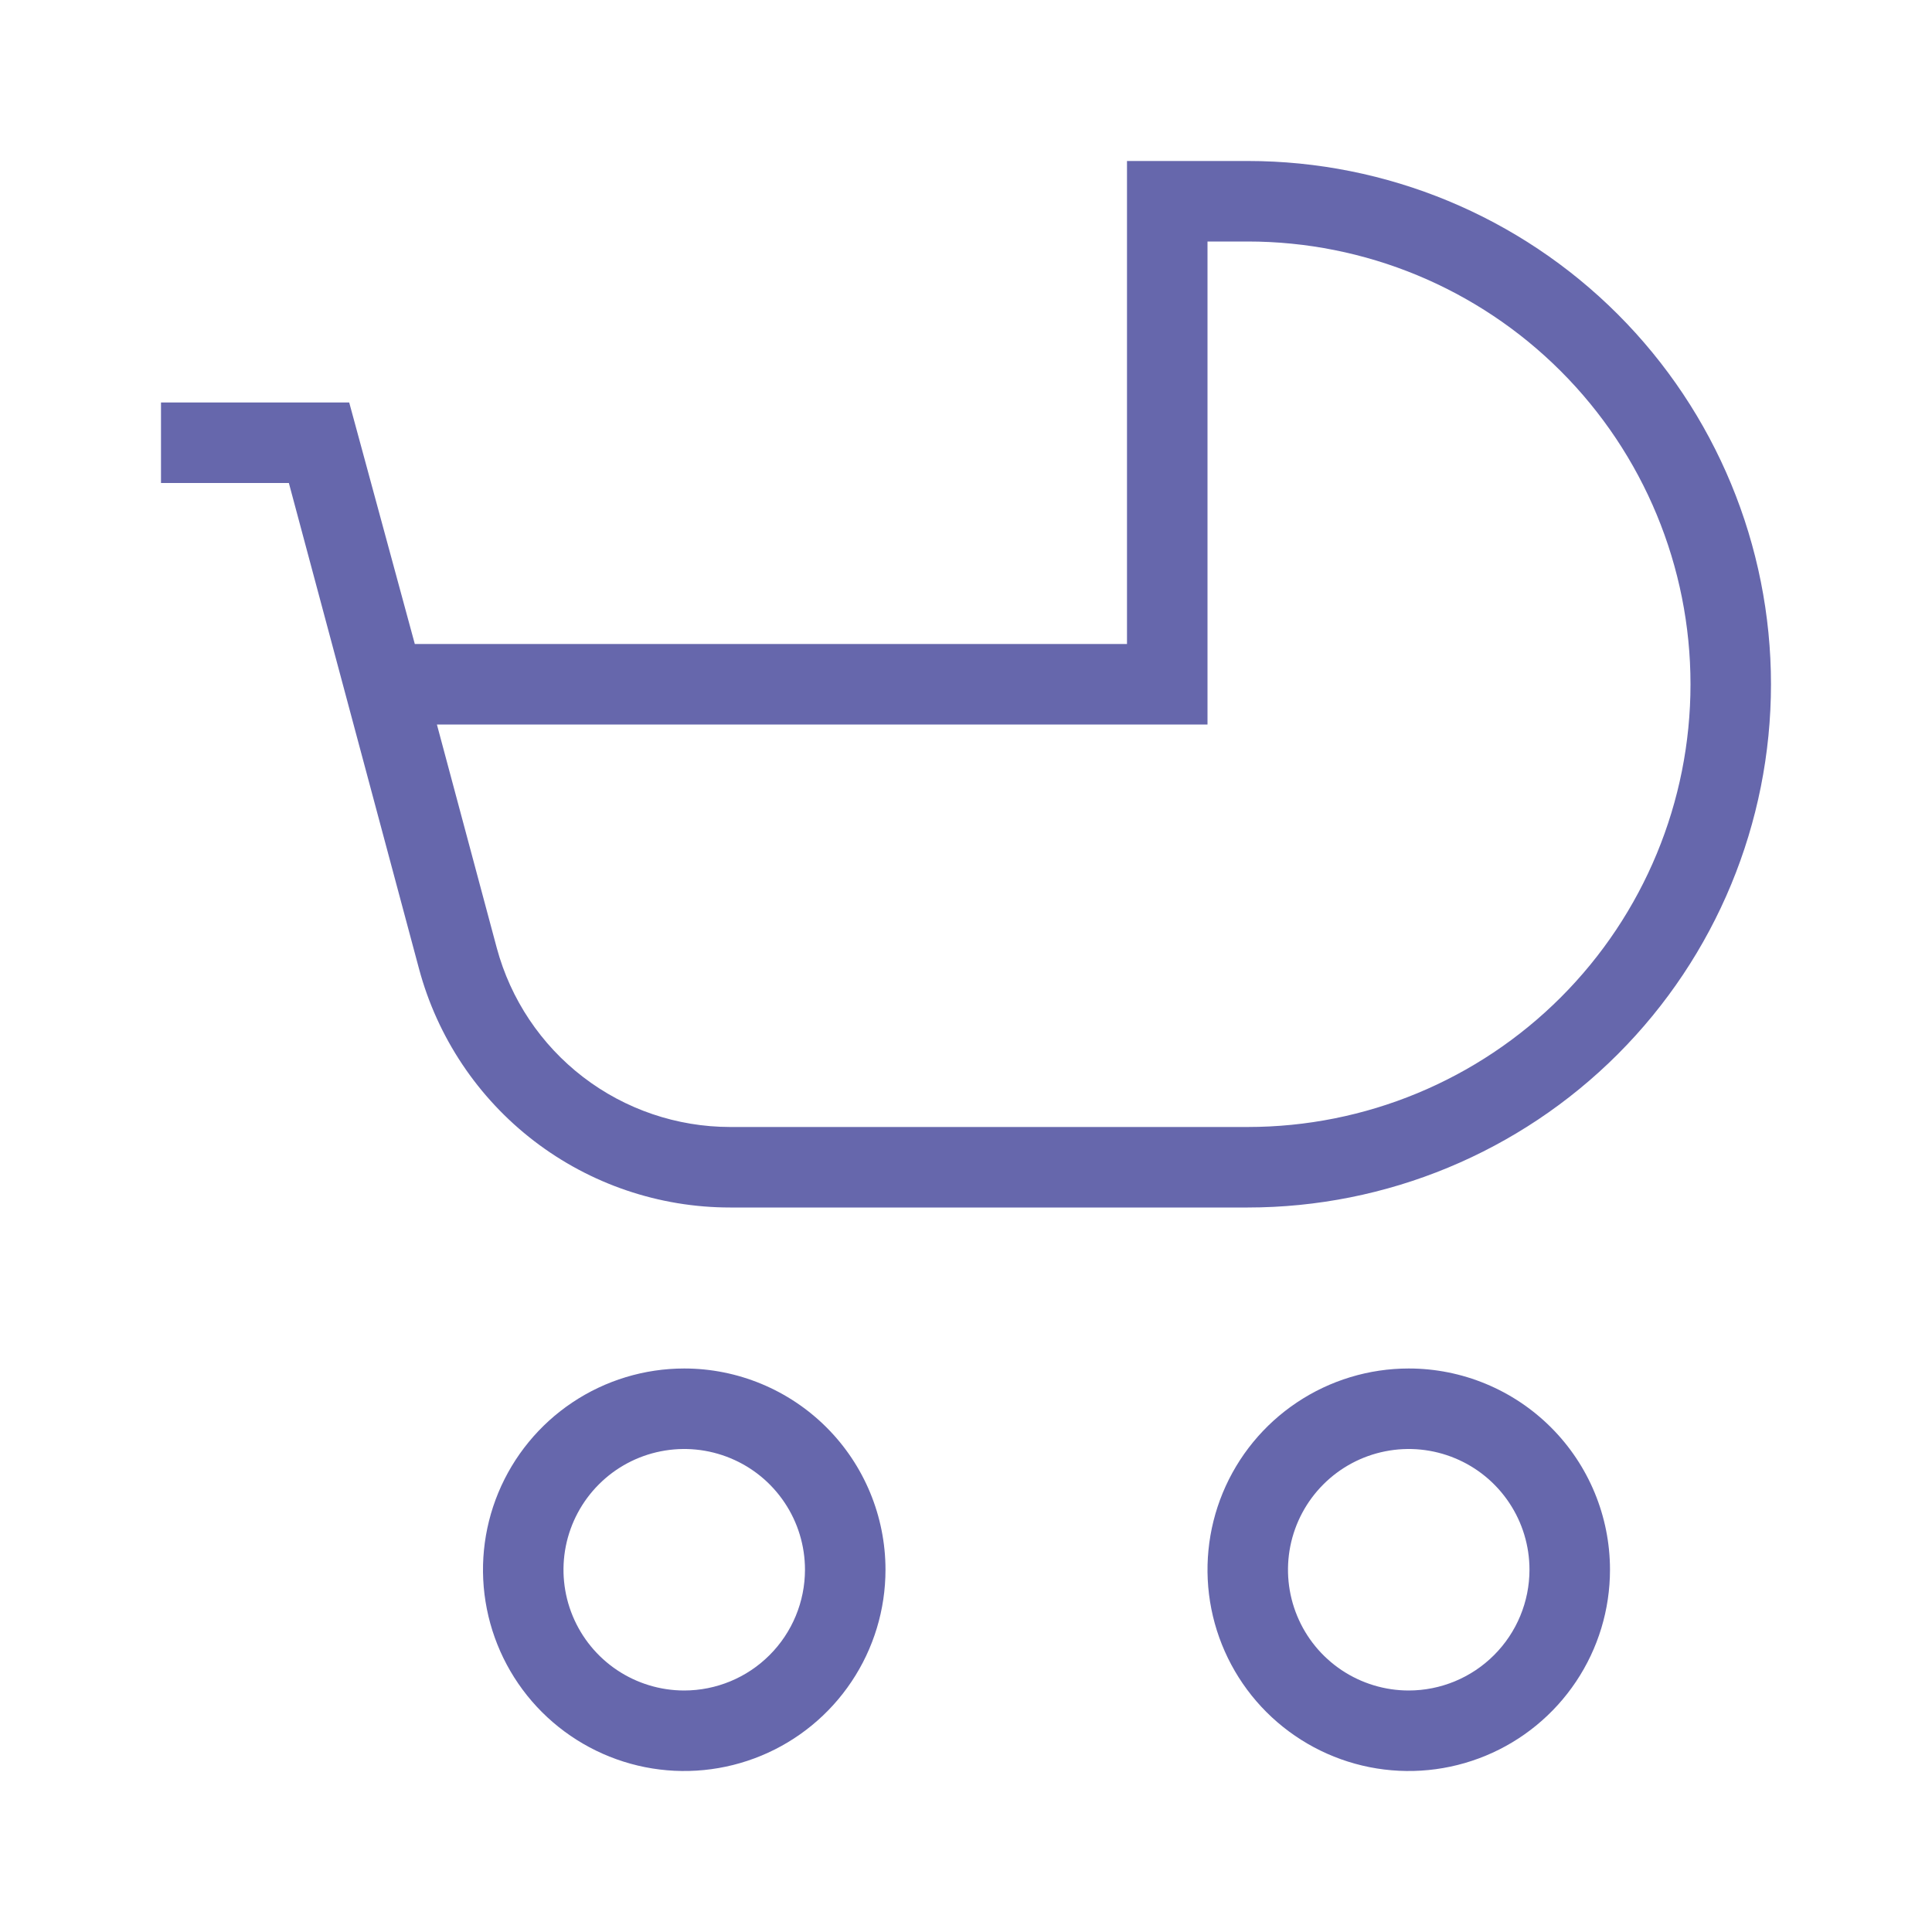 <svg width="64" height="64" viewBox="0 0 64 64" fill="none" xmlns="http://www.w3.org/2000/svg">
<path d="M41.333 5.333H37.333V21.333H13.741L11.568 13.333H5.333V16H9.569L13.881 32.094C14.489 34.362 15.828 36.366 17.691 37.796C19.554 39.225 21.836 40 24.184 40H41.333C45.93 40 50.339 38.174 53.59 34.923C56.84 31.673 58.666 27.264 58.666 22.667C58.666 18.07 56.84 13.661 53.59 10.41C50.339 7.16 45.93 5.333 41.333 5.333ZM41.333 37.333H24.184C22.424 37.331 20.713 36.75 19.316 35.678C17.919 34.606 16.915 33.104 16.457 31.404L14.473 24H40V8H41.333C45.223 8 48.953 9.545 51.704 12.296C54.454 15.046 56 18.777 56 22.667C56 26.556 54.454 30.287 51.704 33.038C48.953 35.788 45.223 37.333 41.333 37.333ZM22.666 45.333C21.348 45.333 20.059 45.724 18.962 46.457C17.866 47.189 17.012 48.231 16.507 49.449C16.003 50.667 15.87 52.008 16.128 53.301C16.385 54.594 17.02 55.782 17.952 56.714C18.885 57.646 20.073 58.281 21.366 58.539C22.659 58.796 23.999 58.664 25.218 58.159C26.436 57.655 27.477 56.8 28.209 55.704C28.942 54.608 29.333 53.319 29.333 52C29.333 50.232 28.631 48.536 27.381 47.286C26.13 46.036 24.434 45.333 22.666 45.333ZM22.666 56C21.875 56 21.102 55.765 20.444 55.326C19.786 54.886 19.274 54.262 18.971 53.531C18.668 52.8 18.589 51.995 18.743 51.22C18.898 50.444 19.279 49.731 19.838 49.172C20.397 48.612 21.11 48.231 21.886 48.077C22.662 47.922 23.466 48.002 24.197 48.305C24.928 48.607 25.553 49.12 25.992 49.778C26.432 50.435 26.666 51.209 26.666 52C26.665 53.061 26.243 54.077 25.493 54.827C24.744 55.577 23.727 55.999 22.666 56ZM46.666 45.333C45.348 45.333 44.059 45.724 42.963 46.457C41.866 47.189 41.012 48.231 40.507 49.449C40.003 50.667 39.871 52.008 40.128 53.301C40.385 54.594 41.02 55.782 41.952 56.714C42.885 57.646 44.072 58.281 45.366 58.539C46.659 58.796 47.999 58.664 49.218 58.159C50.436 57.655 51.477 56.8 52.209 55.704C52.942 54.608 53.333 53.319 53.333 52C53.333 50.232 52.631 48.536 51.38 47.286C50.13 46.036 48.434 45.333 46.666 45.333ZM46.666 56C45.875 56 45.102 55.765 44.444 55.326C43.786 54.886 43.273 54.262 42.971 53.531C42.668 52.8 42.589 51.995 42.743 51.22C42.898 50.444 43.279 49.731 43.838 49.172C44.397 48.612 45.11 48.231 45.886 48.077C46.662 47.922 47.466 48.002 48.197 48.305C48.928 48.607 49.553 49.12 49.992 49.778C50.432 50.435 50.666 51.209 50.666 52C50.665 53.061 50.243 54.077 49.493 54.827C48.744 55.577 47.727 55.999 46.666 56Z" fill="#6667AC"/>
</svg>
